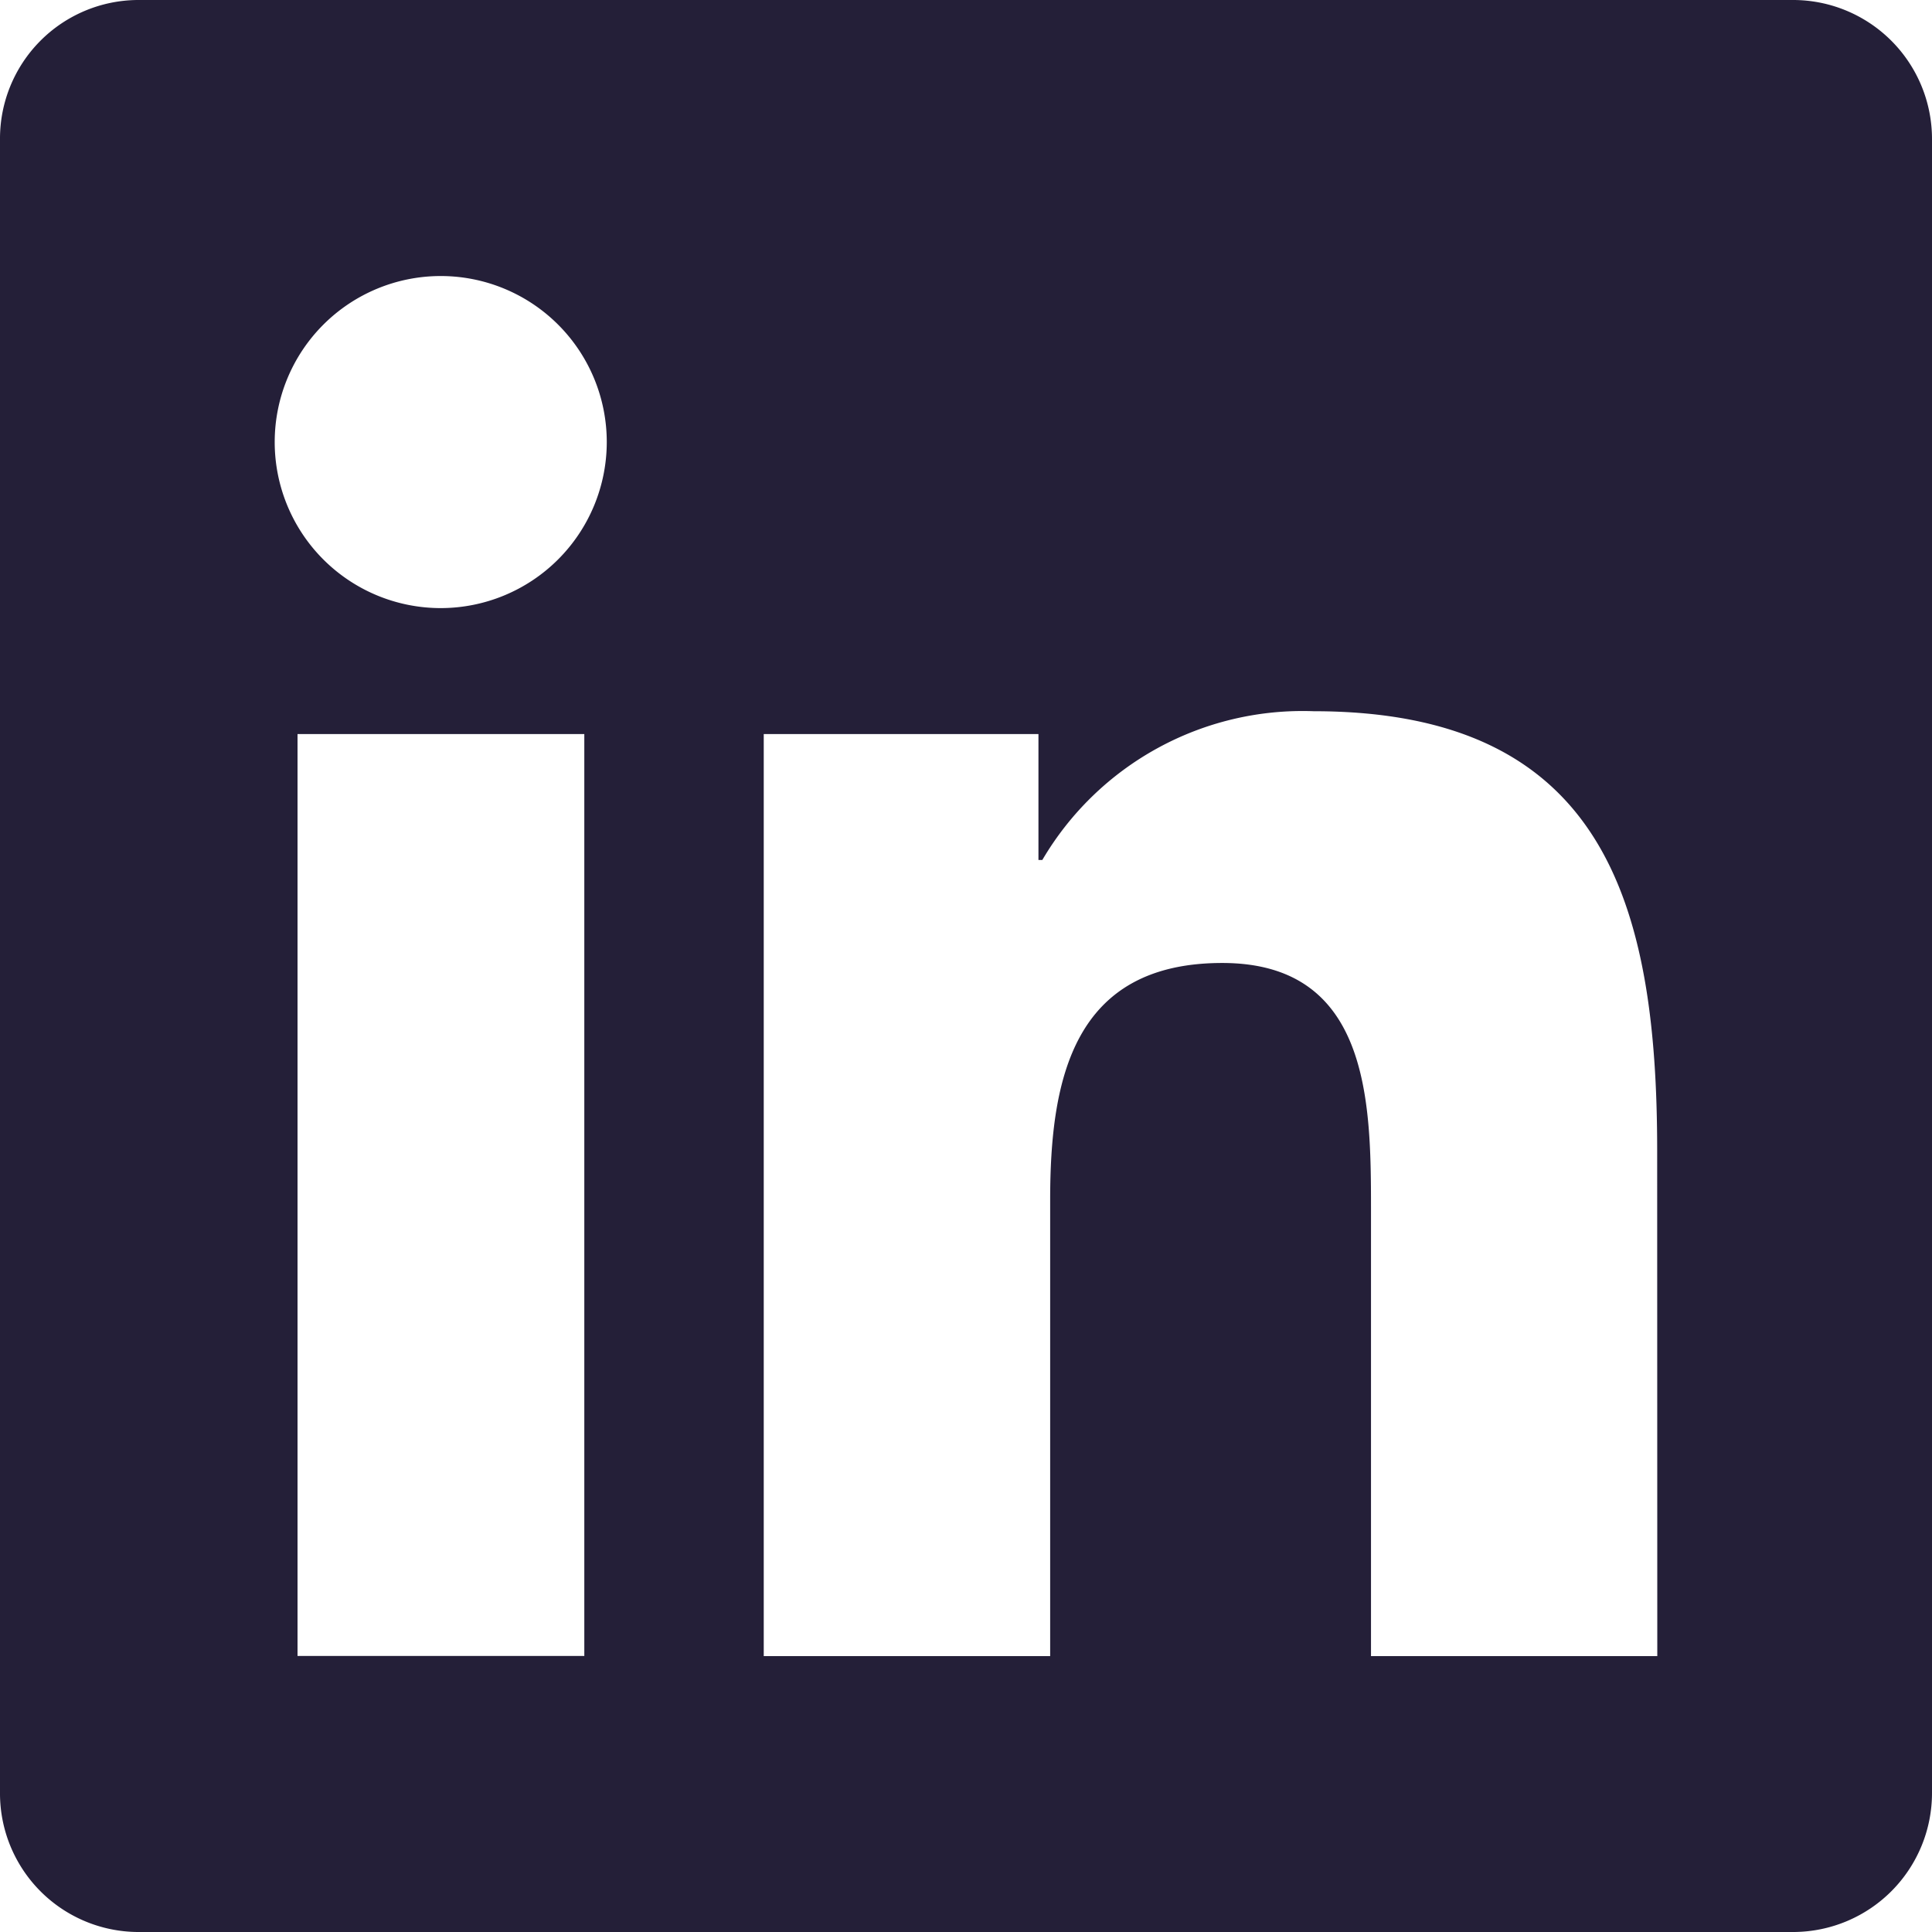 <svg xmlns="http://www.w3.org/2000/svg" width="16" height="16" viewBox="0 0 16 16">
  <path id="linkedin" d="M14.857,32H1.139A1.148,1.148,0,0,0,0,33.154V46.846A1.148,1.148,0,0,0,1.139,48H14.857A1.151,1.151,0,0,0,16,46.846V33.154A1.151,1.151,0,0,0,14.857,32ZM4.836,45.714H2.464V38.079H4.839v7.636ZM3.65,37.036a1.375,1.375,0,1,1,1.375-1.375A1.376,1.376,0,0,1,3.65,37.036Zm10.075,8.679H11.354V42c0-.886-.018-2.025-1.232-2.025-1.236,0-1.425.964-1.425,1.961v3.779H6.325V38.079H8.6v1.043h.032a2.5,2.5,0,0,1,2.246-1.232c2.4,0,2.846,1.582,2.846,3.639Z" transform="translate(0 -32)" fill="#241f38"/>
</svg>
